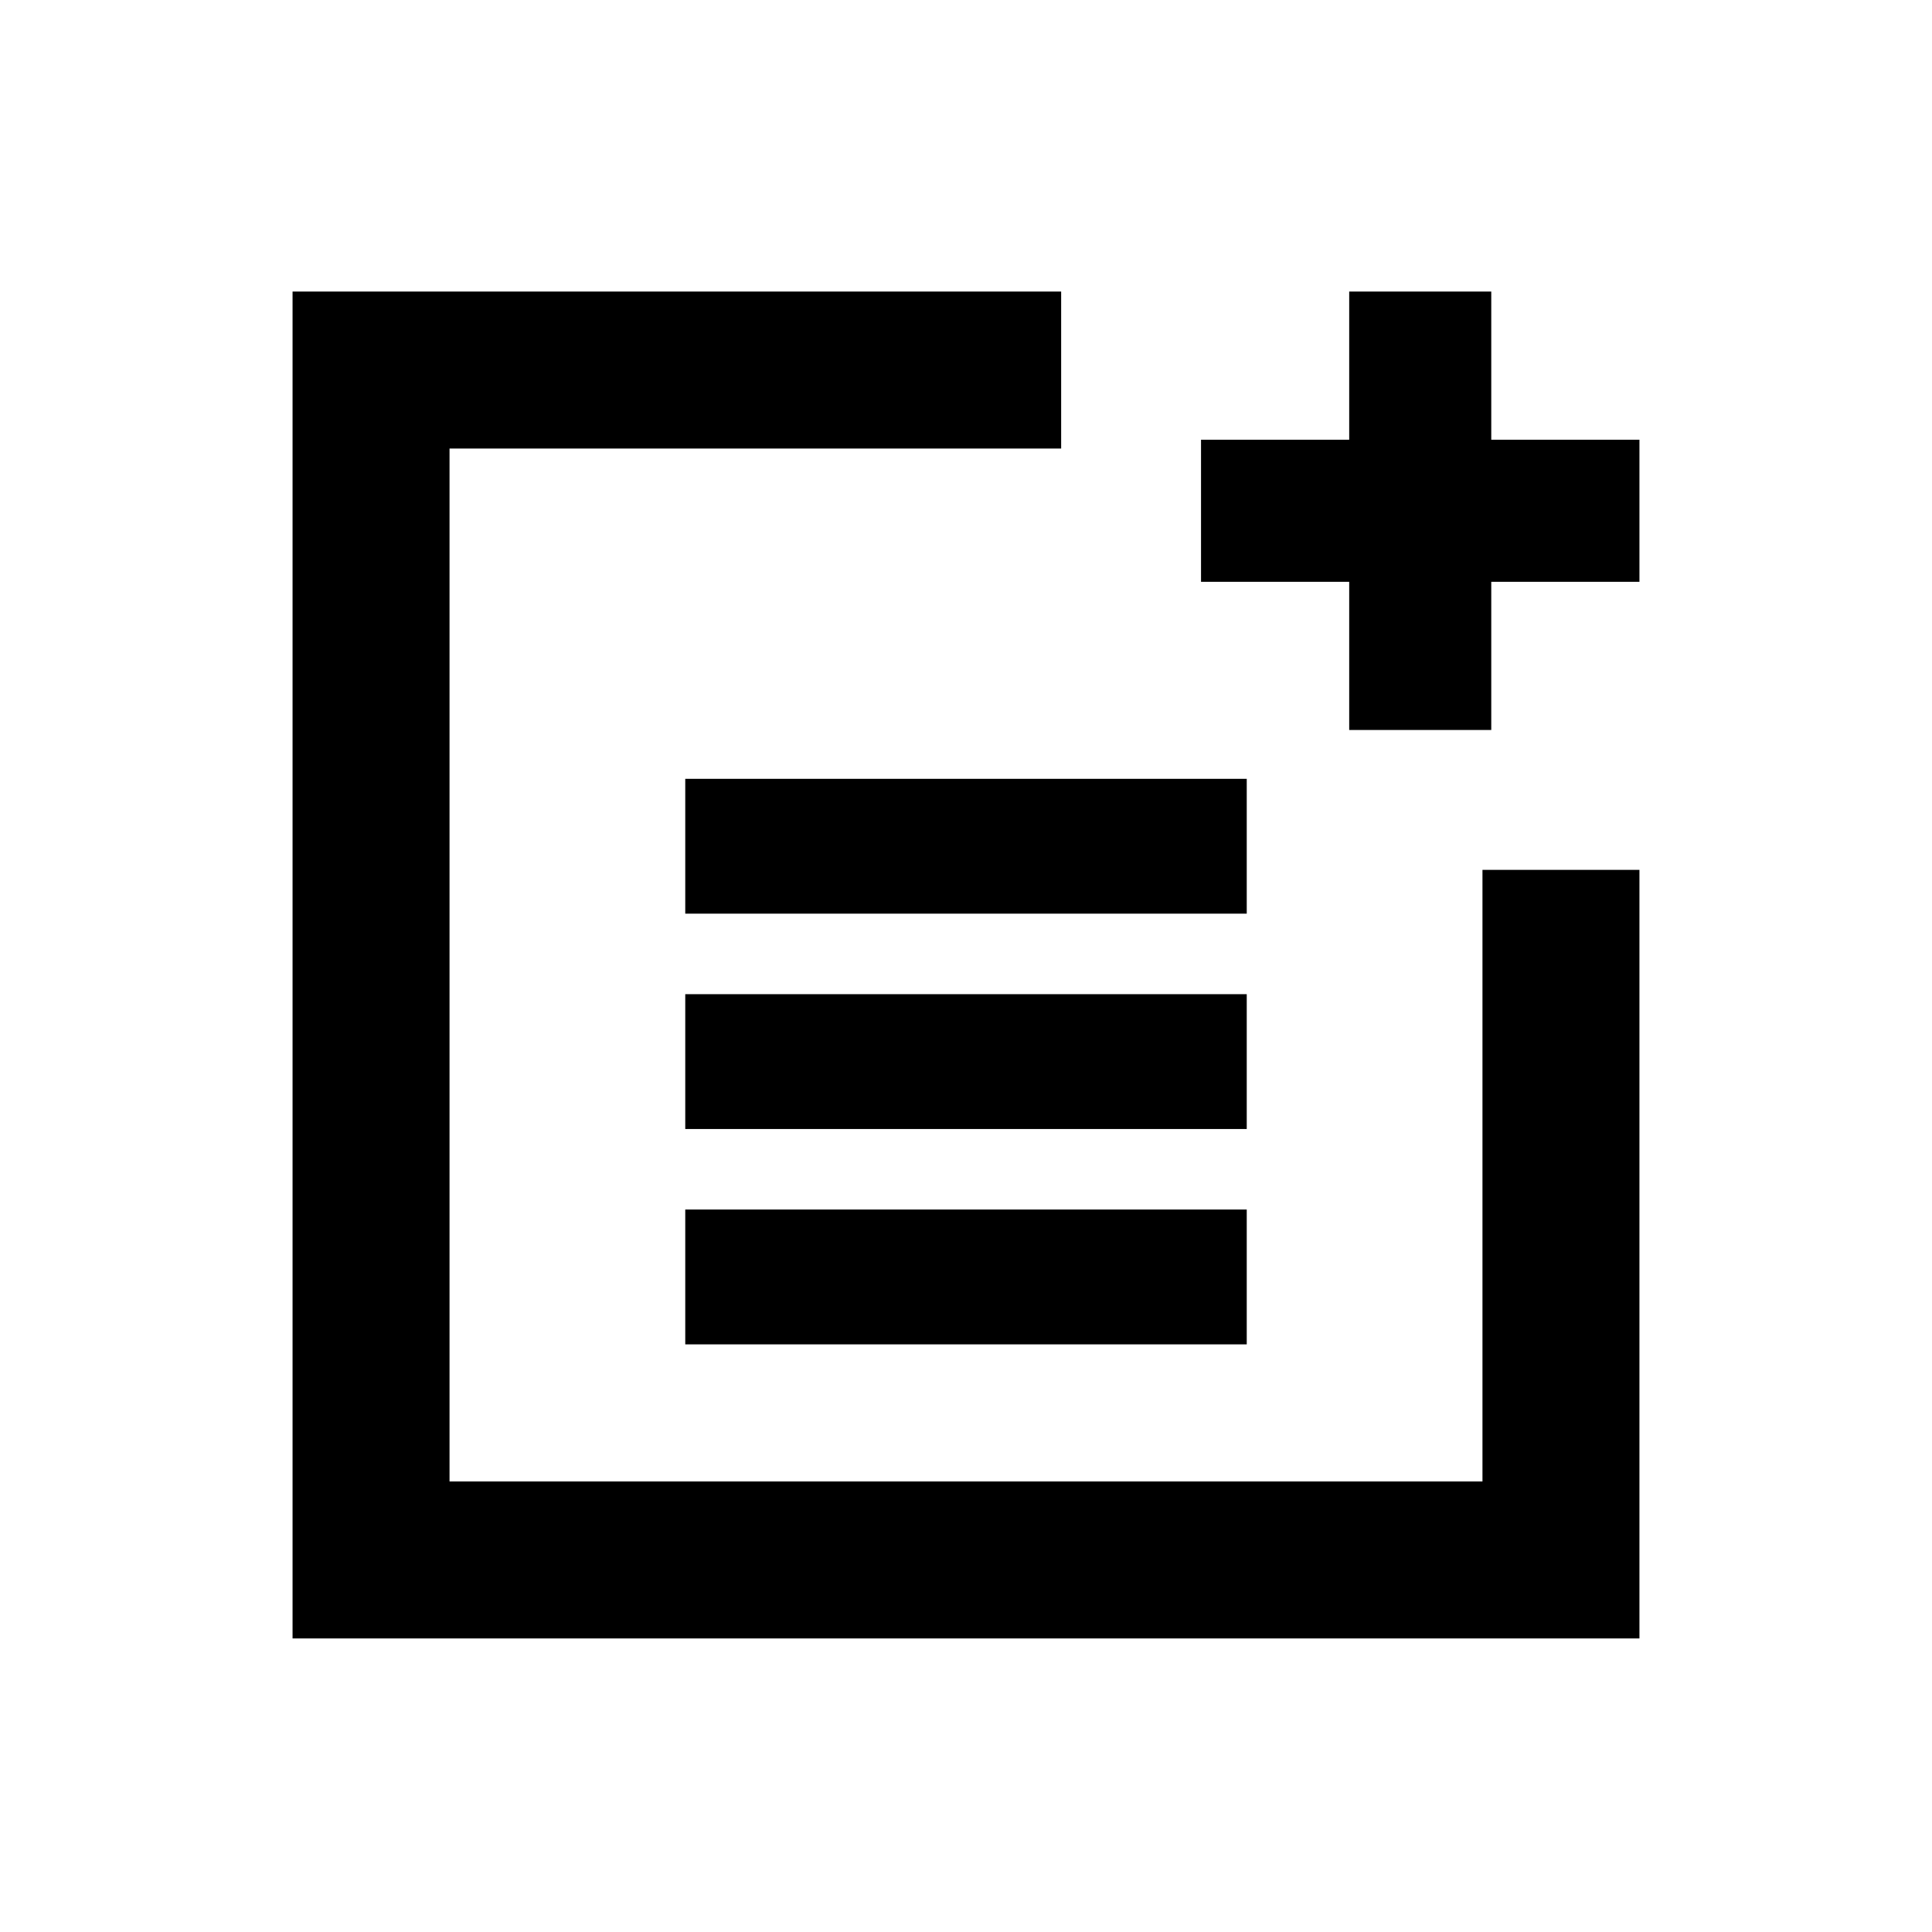 <svg xmlns="http://www.w3.org/2000/svg" height="20" viewBox="0 -960 960 960" width="20"><path d="M340.5-506v-67h279v67h-279Zm0 107v-67h279v67h-279Zm0 107v-67h279v67h-279Zm329.91-305.28v-73.63h-73.63v-70.59h73.63v-73.63H741v73.63h73.63v70.59H741v73.63h-70.59ZM145.37-145.87v-669.26h381.91v78H223.37v513.26h513.26v-303.91h78v381.91H145.37Z"/></svg>
